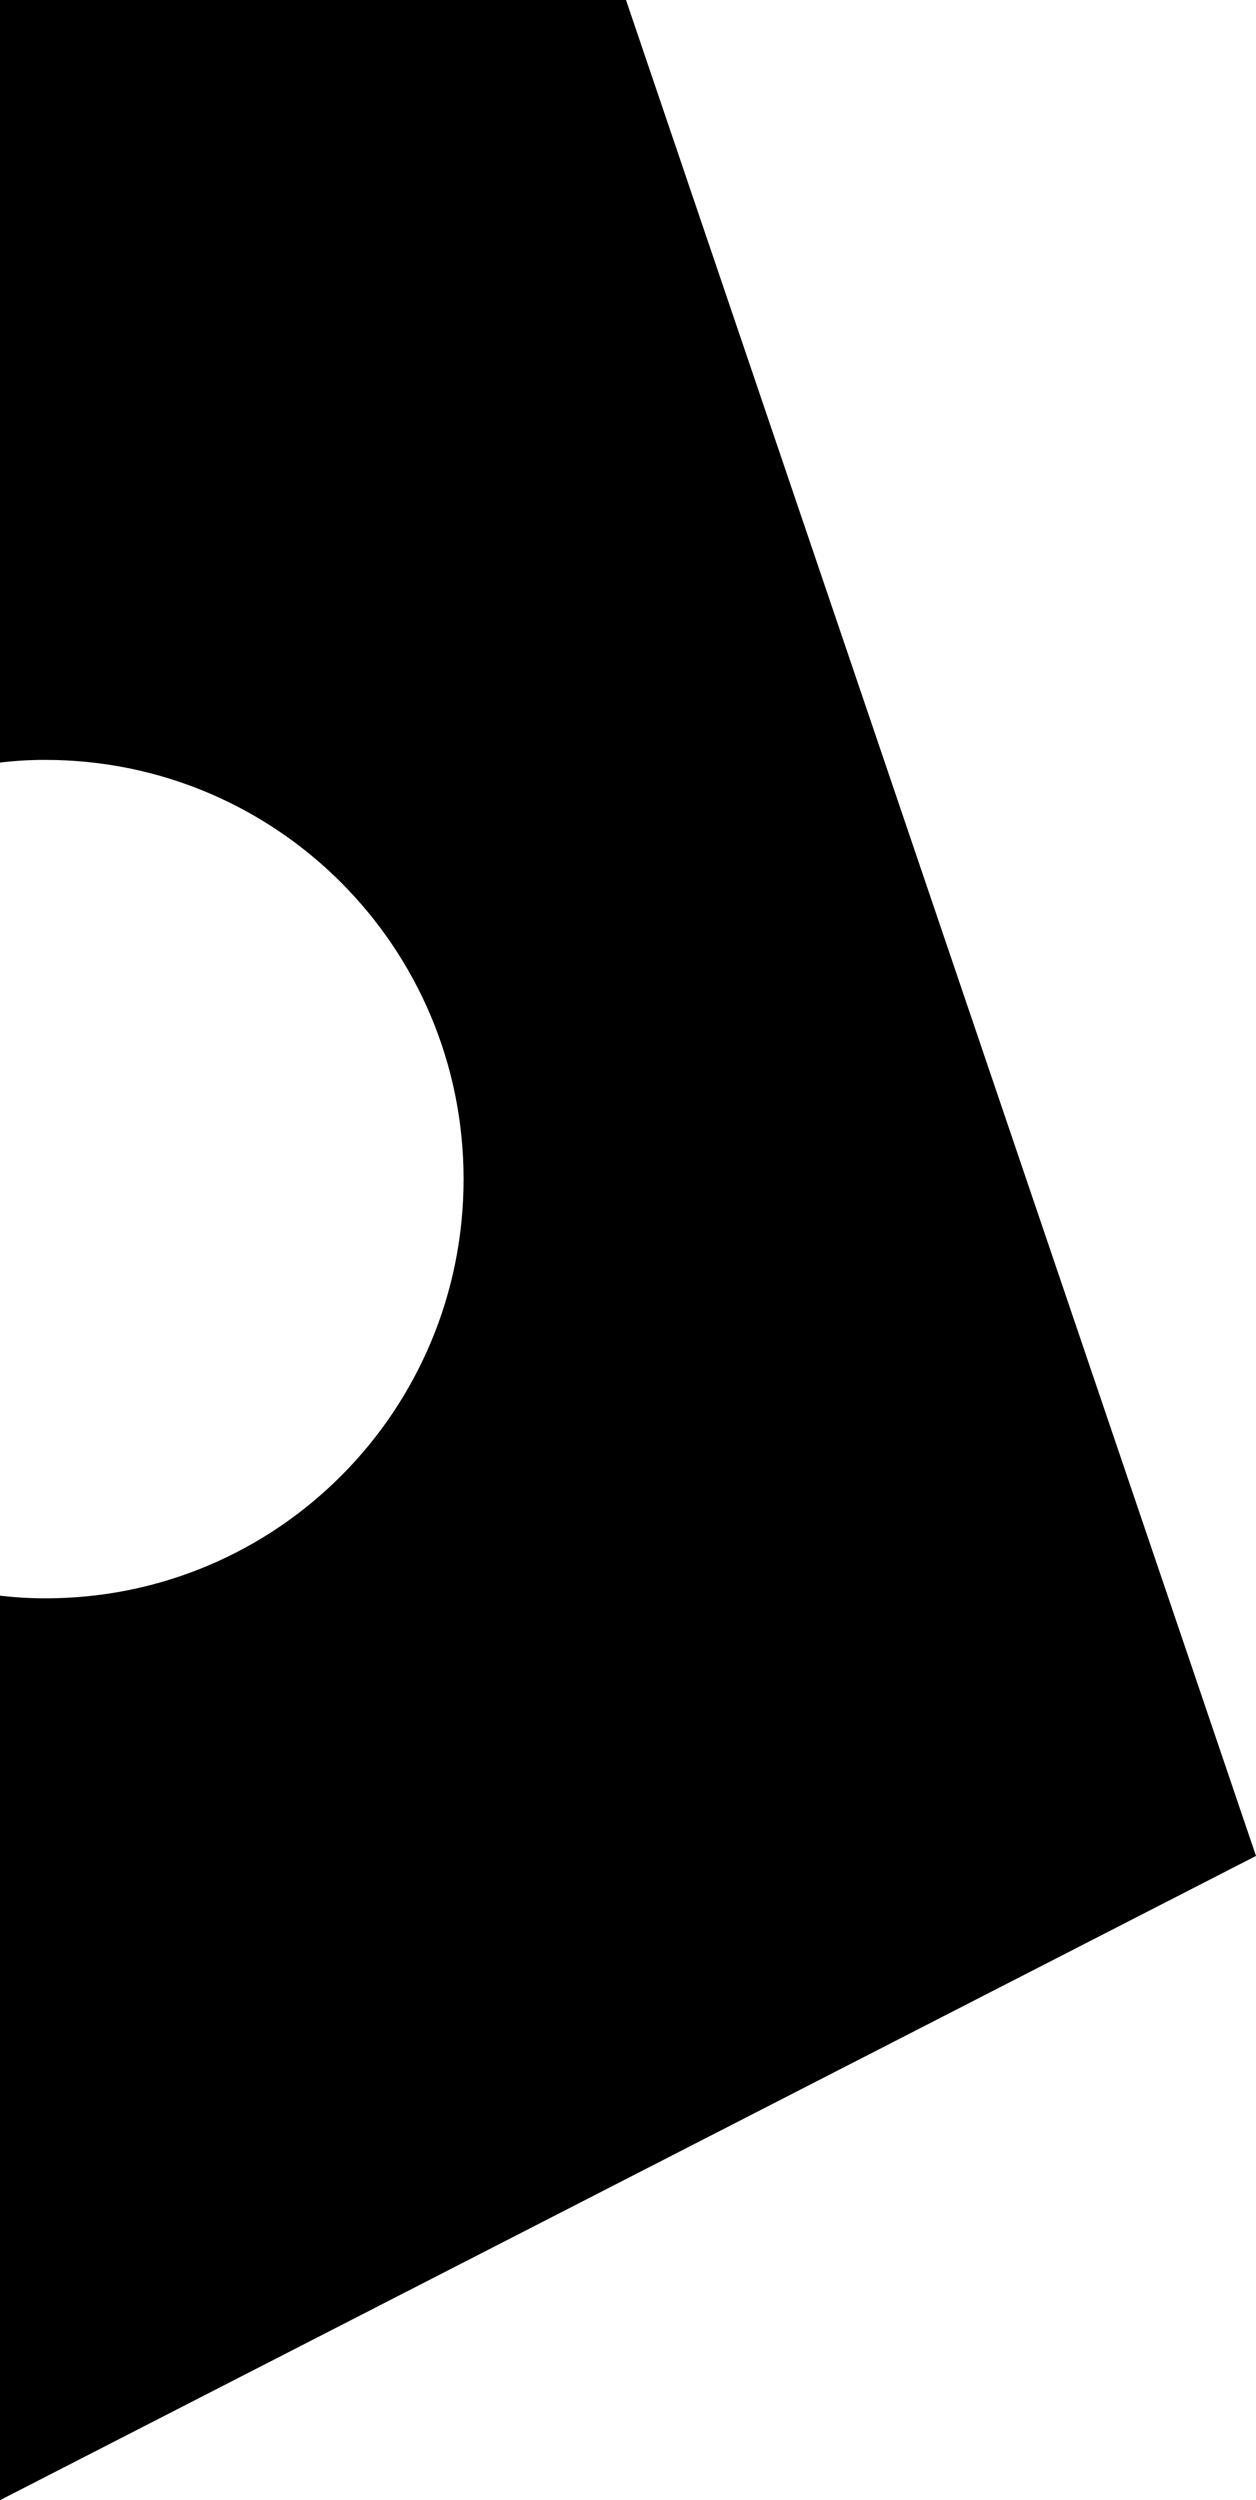 <svg xmlns="http://www.w3.org/2000/svg" viewBox="0 0 281.5 560"><path d="M0 0v170.8c3.4-.4 6.6-.6 10.1-.6 51.9 0 93.8 42 93.8 93.9S62.1 358 10.2 358c-3.5 0-6.8-.2-10.2-.6V560l281.5-144.3L140.3 0H0z"/></svg>